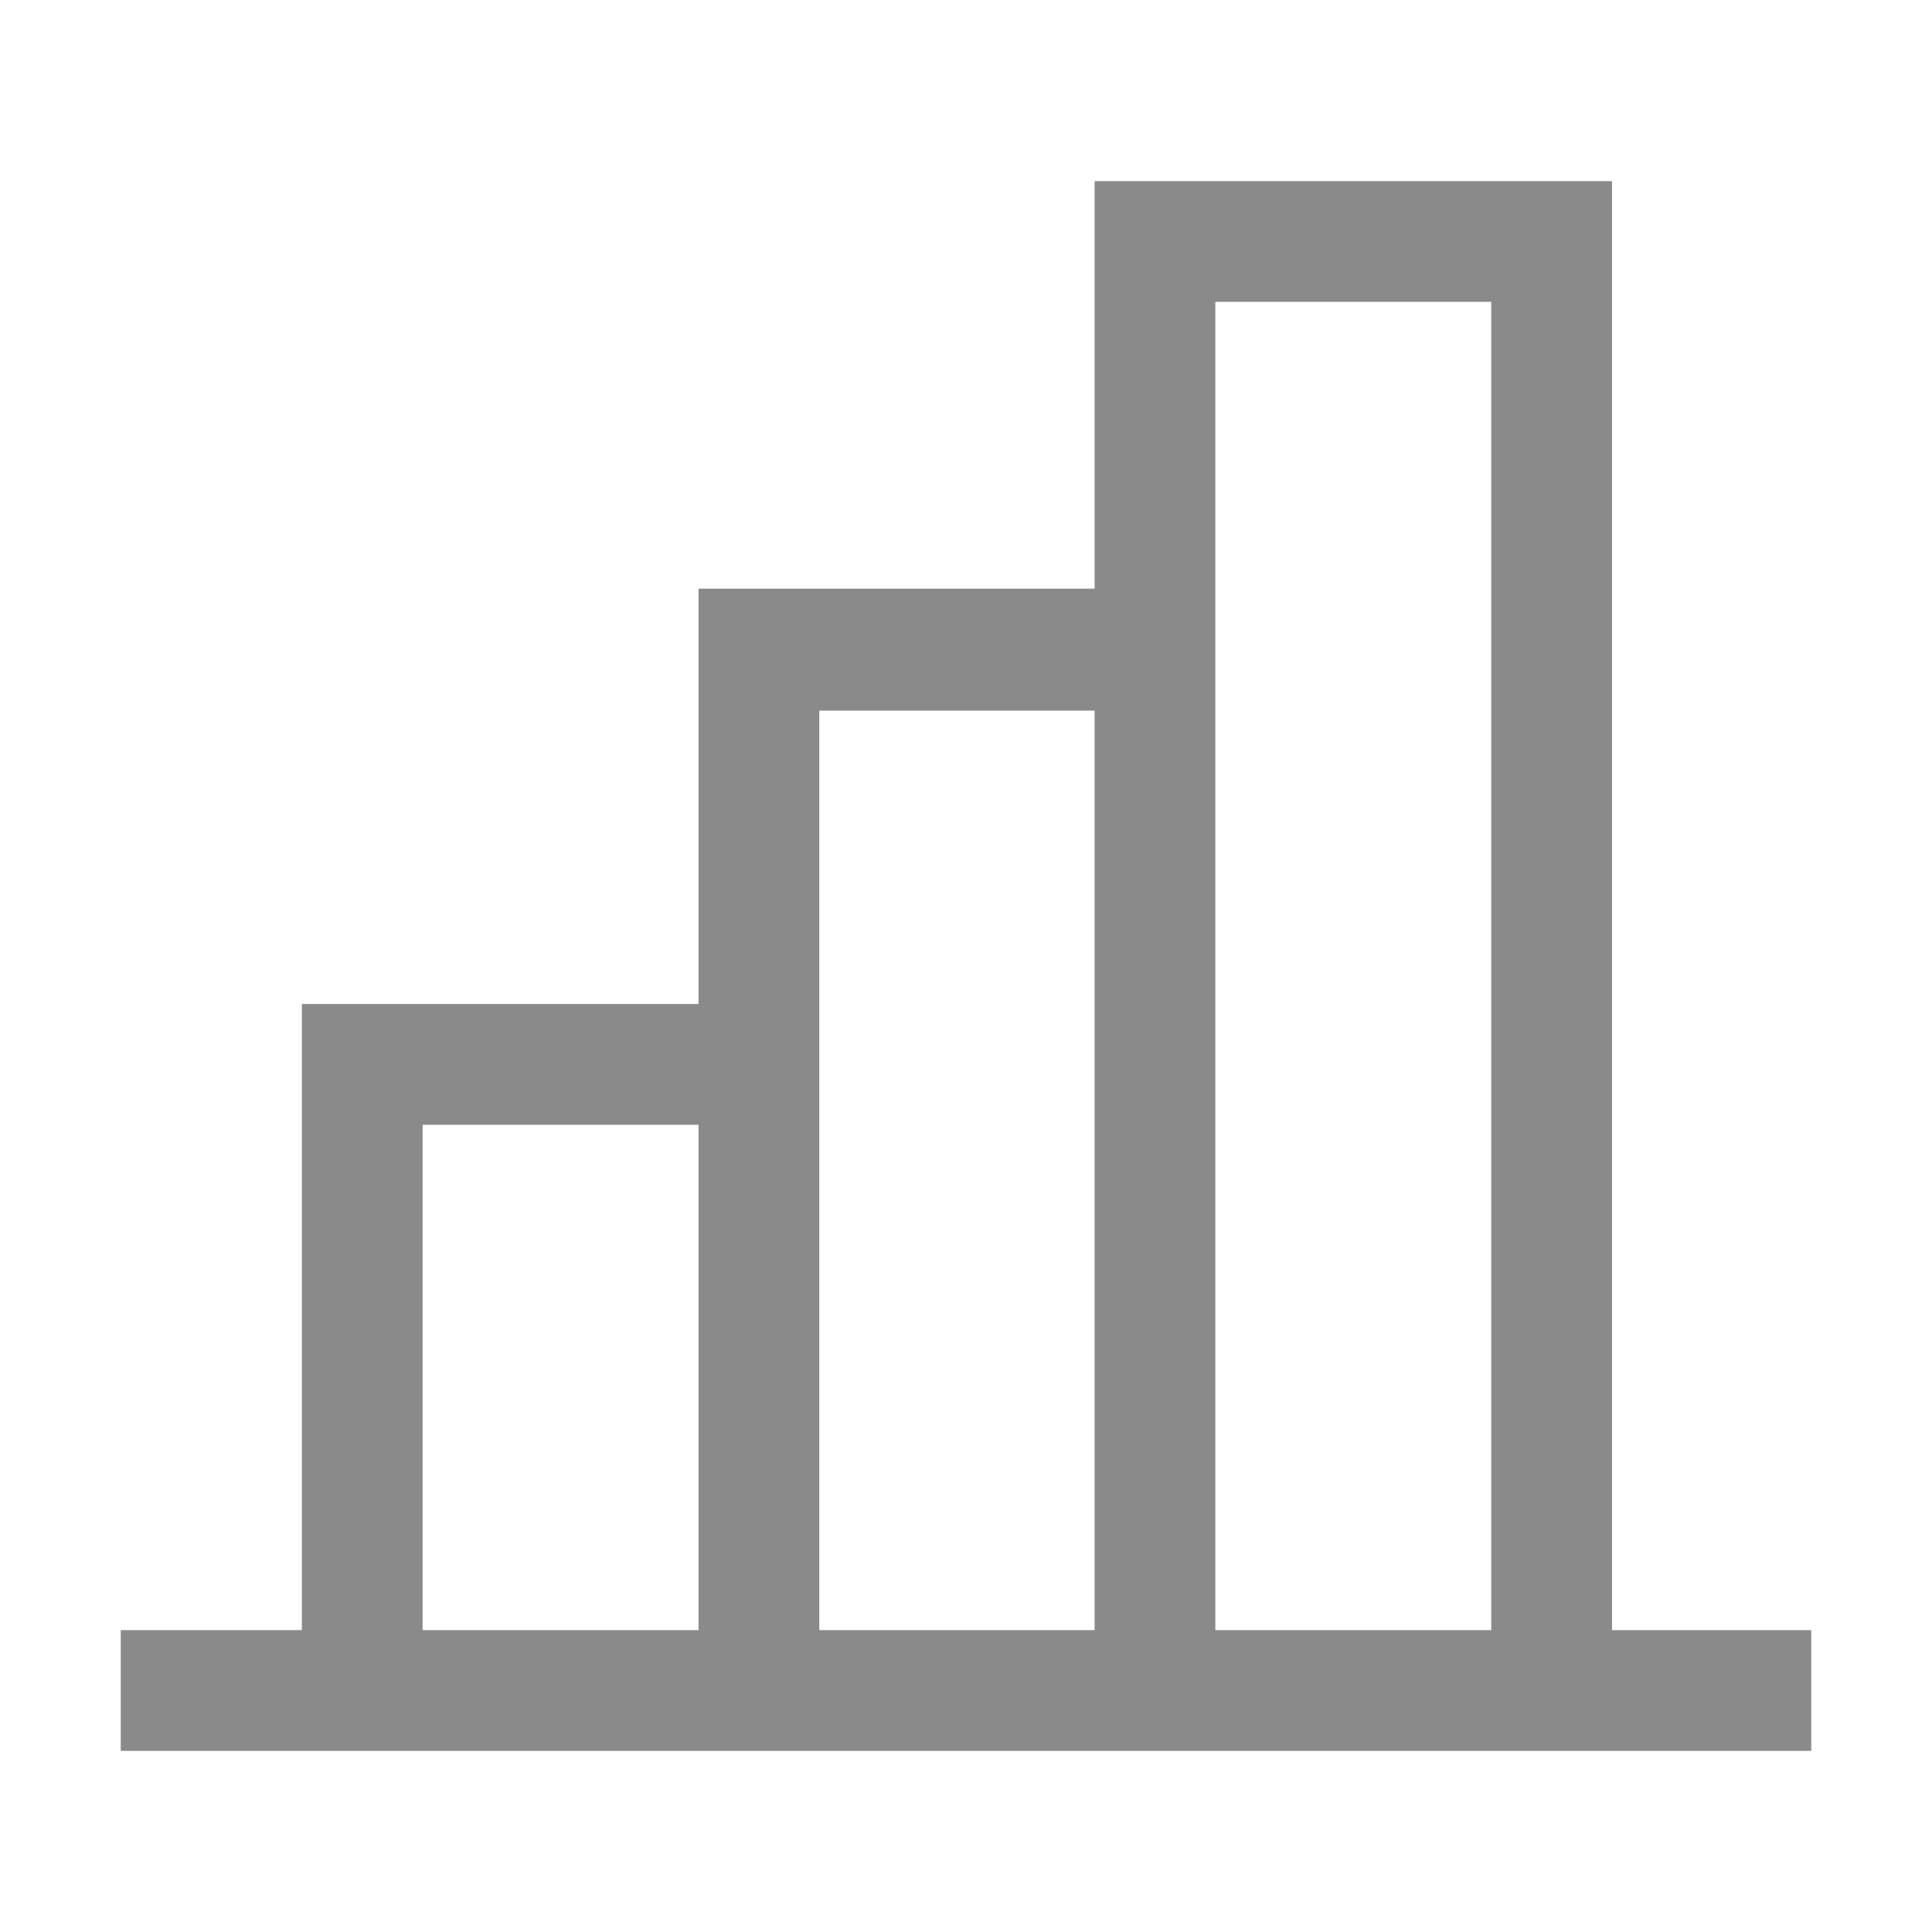 <?xml version="1.0" standalone="no"?><!DOCTYPE svg PUBLIC "-//W3C//DTD SVG 1.1//EN" "http://www.w3.org/Graphics/SVG/1.1/DTD/svg11.dtd"><svg class="icon" width="200px" height="200.00px" viewBox="0 0 1024 1024" version="1.1" xmlns="http://www.w3.org/2000/svg"><path fill="#8a8a8a" d="M854.4 864V96h-274.24v216h-209.92v220.16H160V864H64v64h896v-64zM644.16 160h146.24v704h-146.24V160z m-209.92 216.64h145.92V864h-145.92V376zM224 596.16h146.24V864H224z" /></svg>